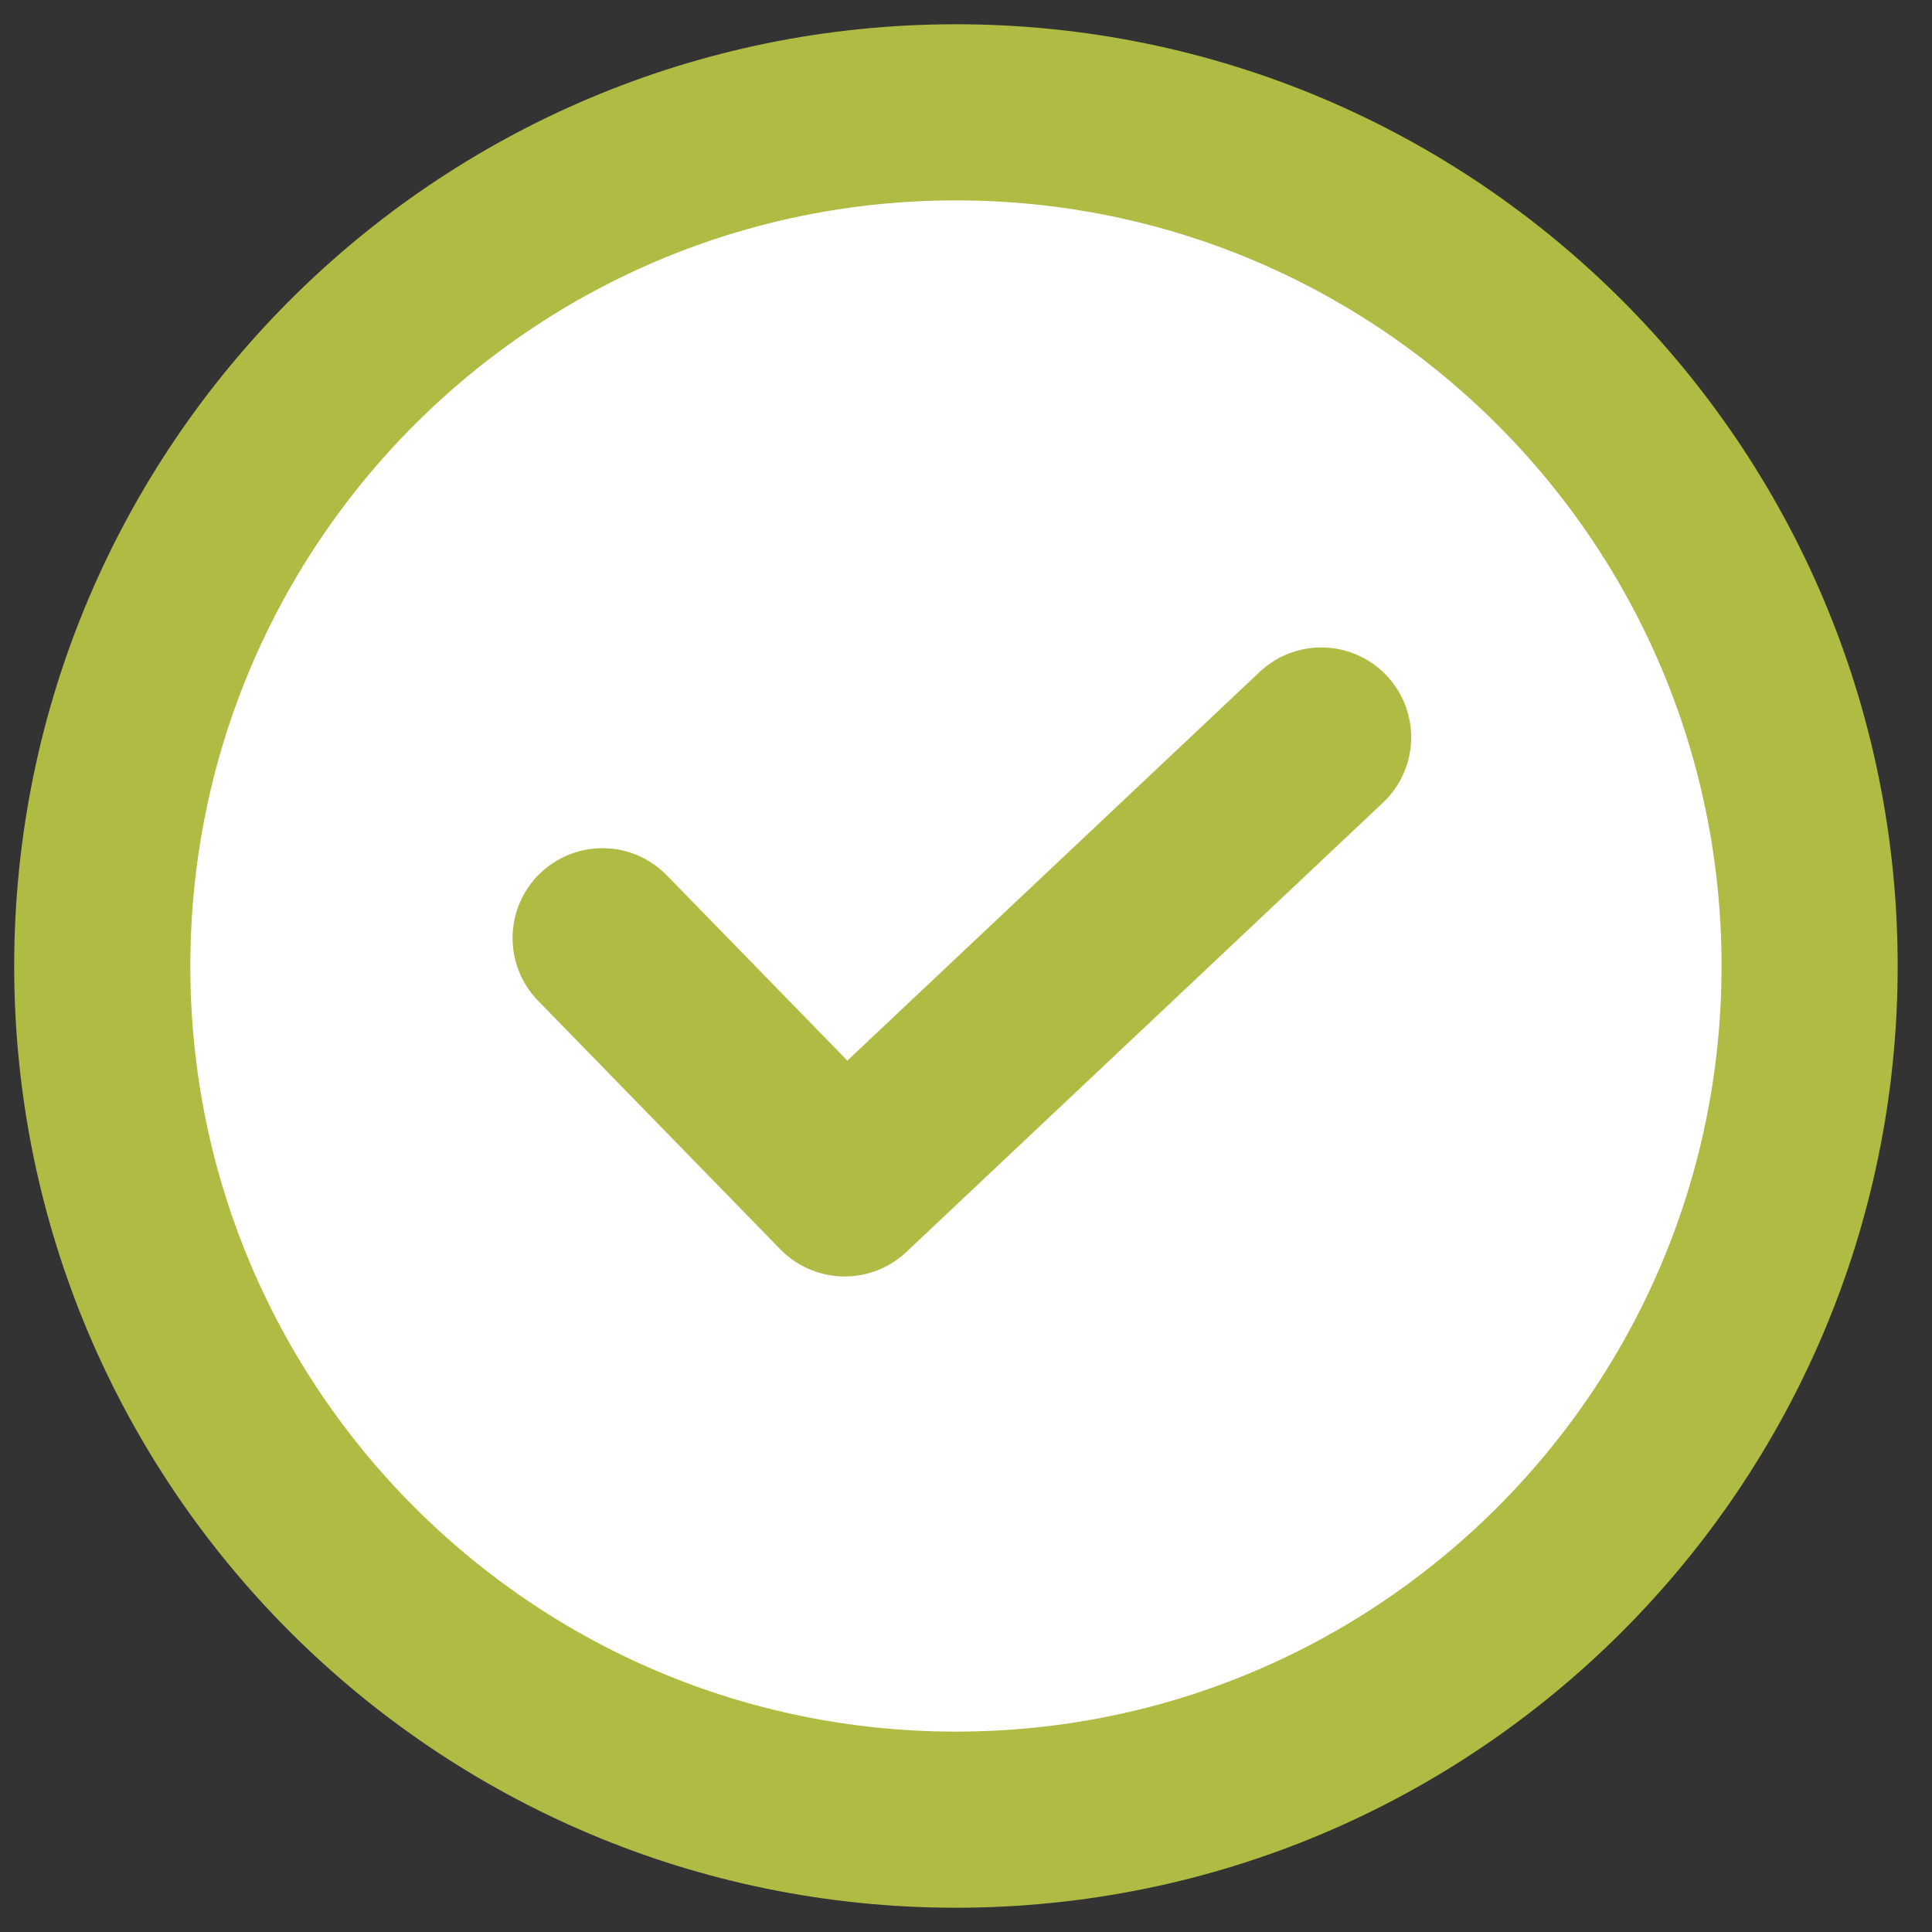 <svg xmlns="http://www.w3.org/2000/svg" width="43" height="43" viewBox="0 0 43 43">
    <rect x="0" y="0" width="43" height="43" fill="#333333" stroke="none"/>
    <g fill="none" fill-rule="evenodd">
        <circle cx="21" cy="21" r="18" fill="#FFF"/>
        <path stroke="#B0BB43" stroke-linecap="round" stroke-width="3.92" d="M21.276 40.5c10.493 0 19-8.507 19-19s-8.507-19-19-19-19 8.507-19 19 8.507 19 19 19z"/>
        <path stroke="#B0BB43" stroke-linecap="round" stroke-linejoin="round" stroke-width="4" d="M13.408 20.878L18.8 26.41l10.608-10"/>
    </g>
</svg>
